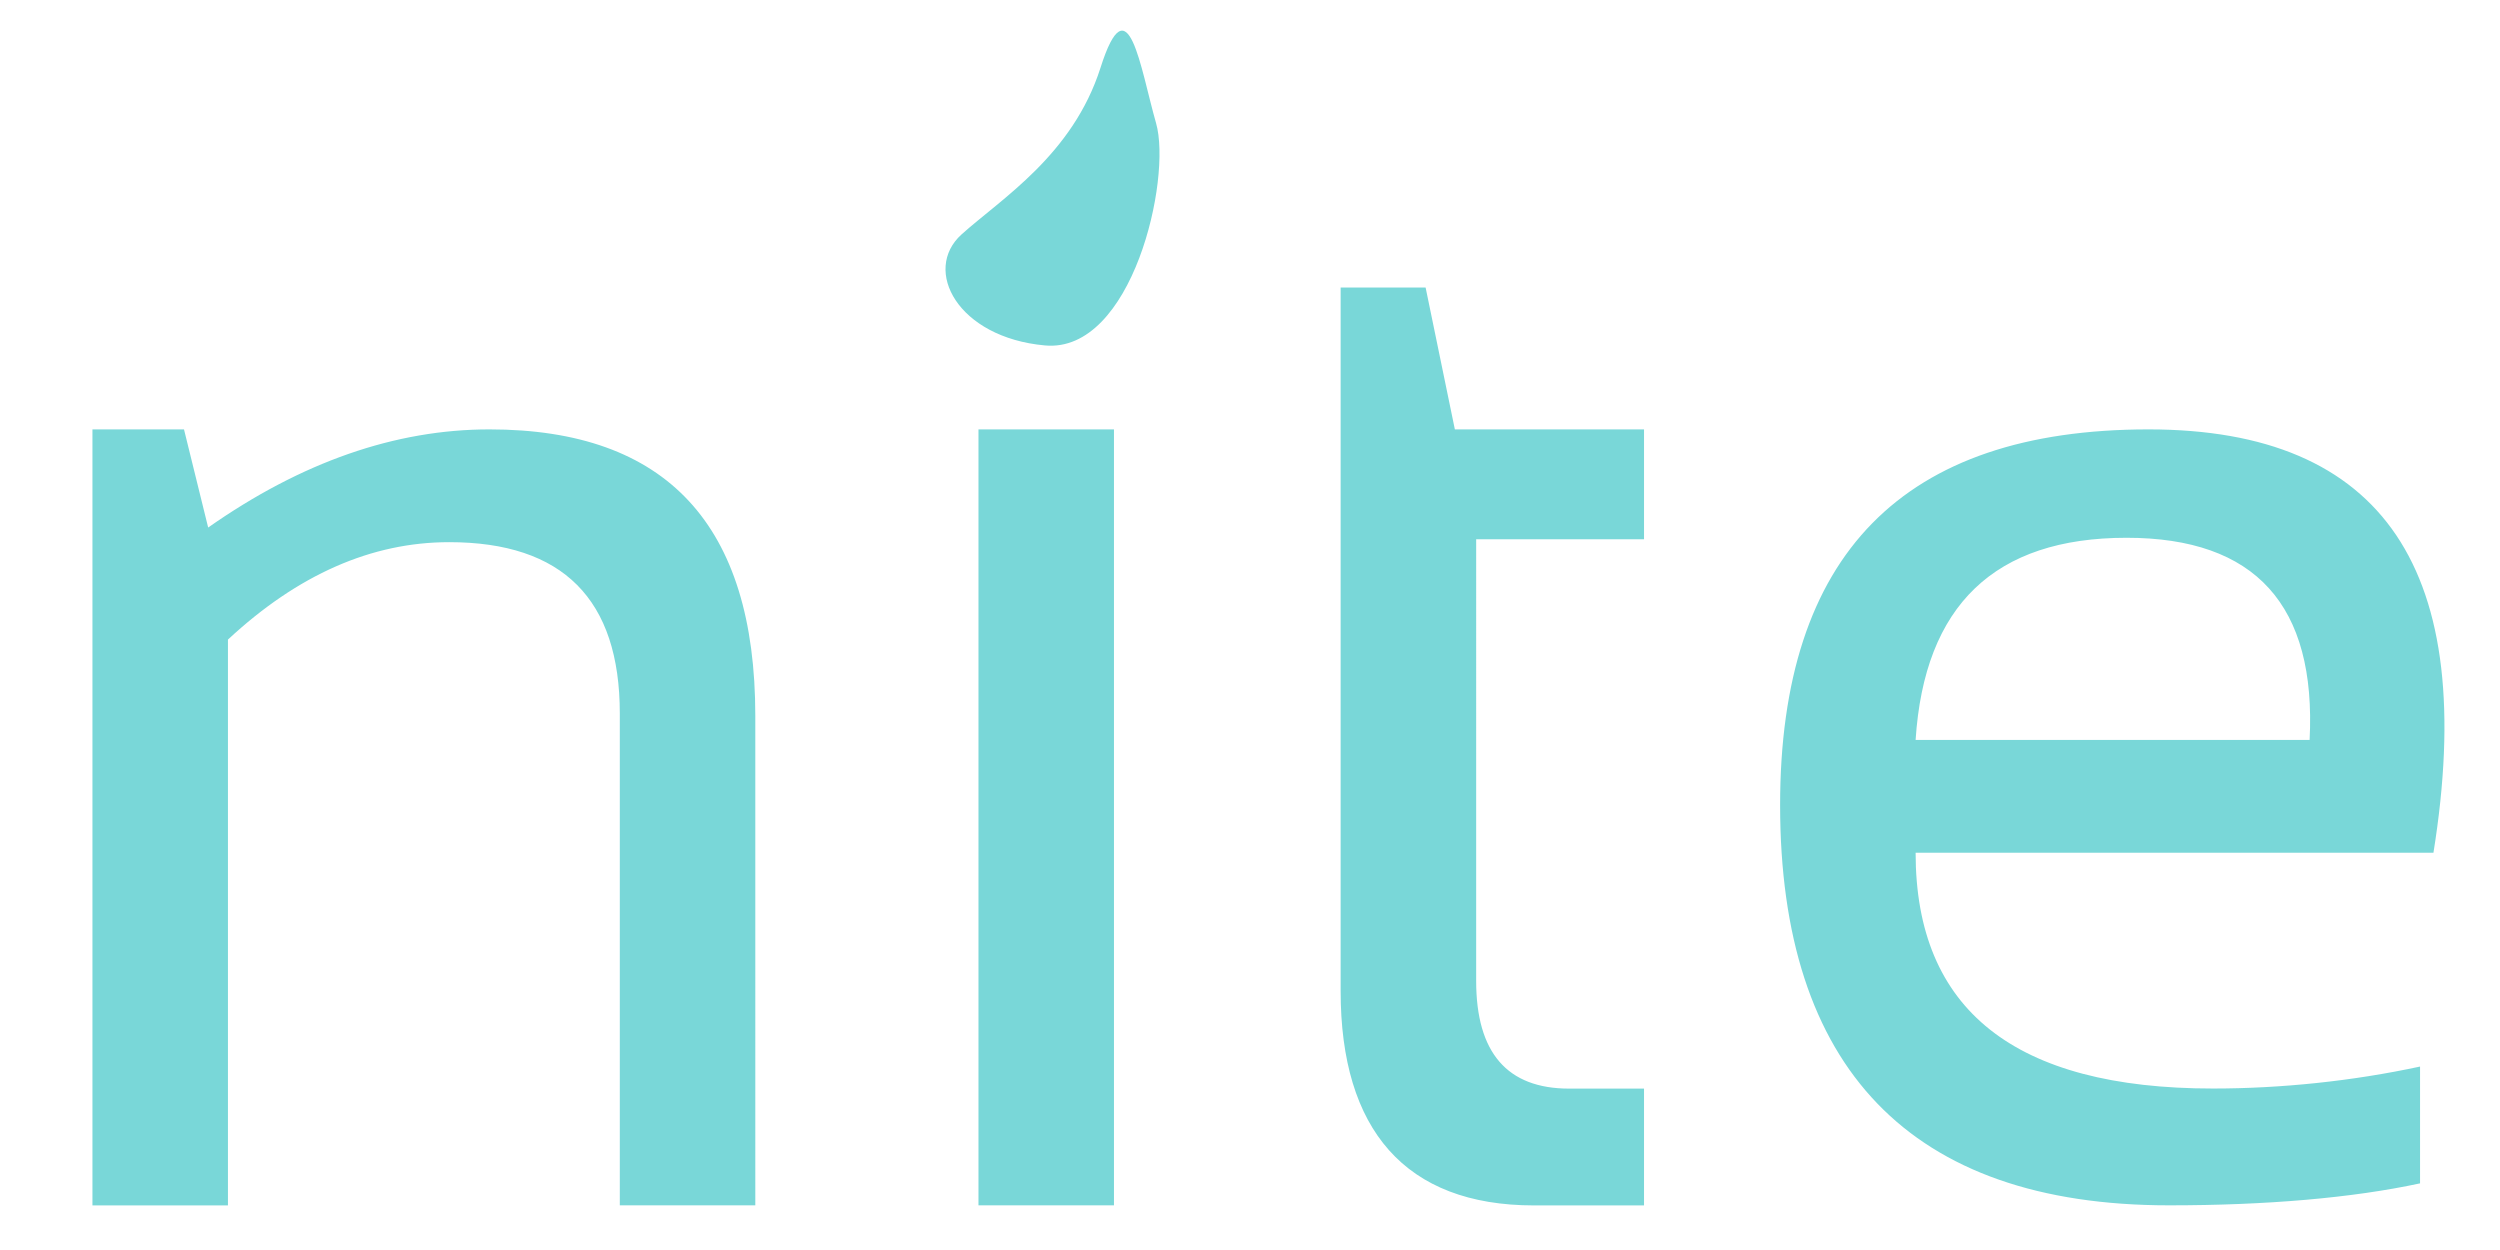 <?xml version="1.0" encoding="utf-8"?>
<!-- Generator: Adobe Illustrator 16.0.4, SVG Export Plug-In . SVG Version: 6.00 Build 0)  -->
<!DOCTYPE svg PUBLIC "-//W3C//DTD SVG 1.1//EN" "http://www.w3.org/Graphics/SVG/1.1/DTD/svg11.dtd">
<svg version="1.1" id="logo" xmlns="http://www.w3.org/2000/svg" xmlns:xlink="http://www.w3.org/1999/xlink" x="0px" y="0px"
	 width="90px" height="45px" viewBox="0 0 90 45" enable-background="new 0 0 90 45" xml:space="preserve">
<g id="typo">
	<g>
		<path fill="#79d7d8" d="M17.619,15.458c-3.393,0-6.768,1.178-10.125,3.533l-0.87-3.533H3.328v27.937h4.878V23.025
			c2.514-2.337,5.168-3.507,7.963-3.507c4.096,0,6.144,2.057,6.144,6.169v17.705h4.878V25.768C27.19,18.895,24,15.458,17.619,15.458
			z M35.225,43.393h4.878V15.458h-4.878V43.393z M51.322,10.351h-3.059v25.331c0,4.977,2.319,7.713,6.961,7.713h3.961v-4.205h-2.694
			c-2.231,0-3.349-1.291-3.349-3.877V19.413h6.043v-3.955h-6.81L51.322,10.351z M77.348,15.458c-8.843,0-13.264,4.509-13.264,13.526
			c0,9.438,4.667,14.408,14.001,14.408c3.498,0,6.595-0.265,9.037-0.791v-4.205c-2.442,0.526-5.013,0.791-7.455,0.791
			c-7.138,0-10.705-2.83-10.705-8.489h18.642C89.238,20.538,85.818,15.458,77.348,15.458z M83.146,26.637H68.962
			c0.315-4.852,2.849-7.277,7.595-7.277C81.195,19.36,83.393,21.786,83.146,26.637z"/>
	</g>
</g>
<path id="icon_flame" fill="#79d7d8" d="M37.619,12.436c-3.143-0.285-4.429-2.714-3-4c1.429-1.285,4-2.857,5-6s1.429,0,2,2
	C42.19,6.437,40.762,12.722,37.619,12.436z"/>
</svg>

